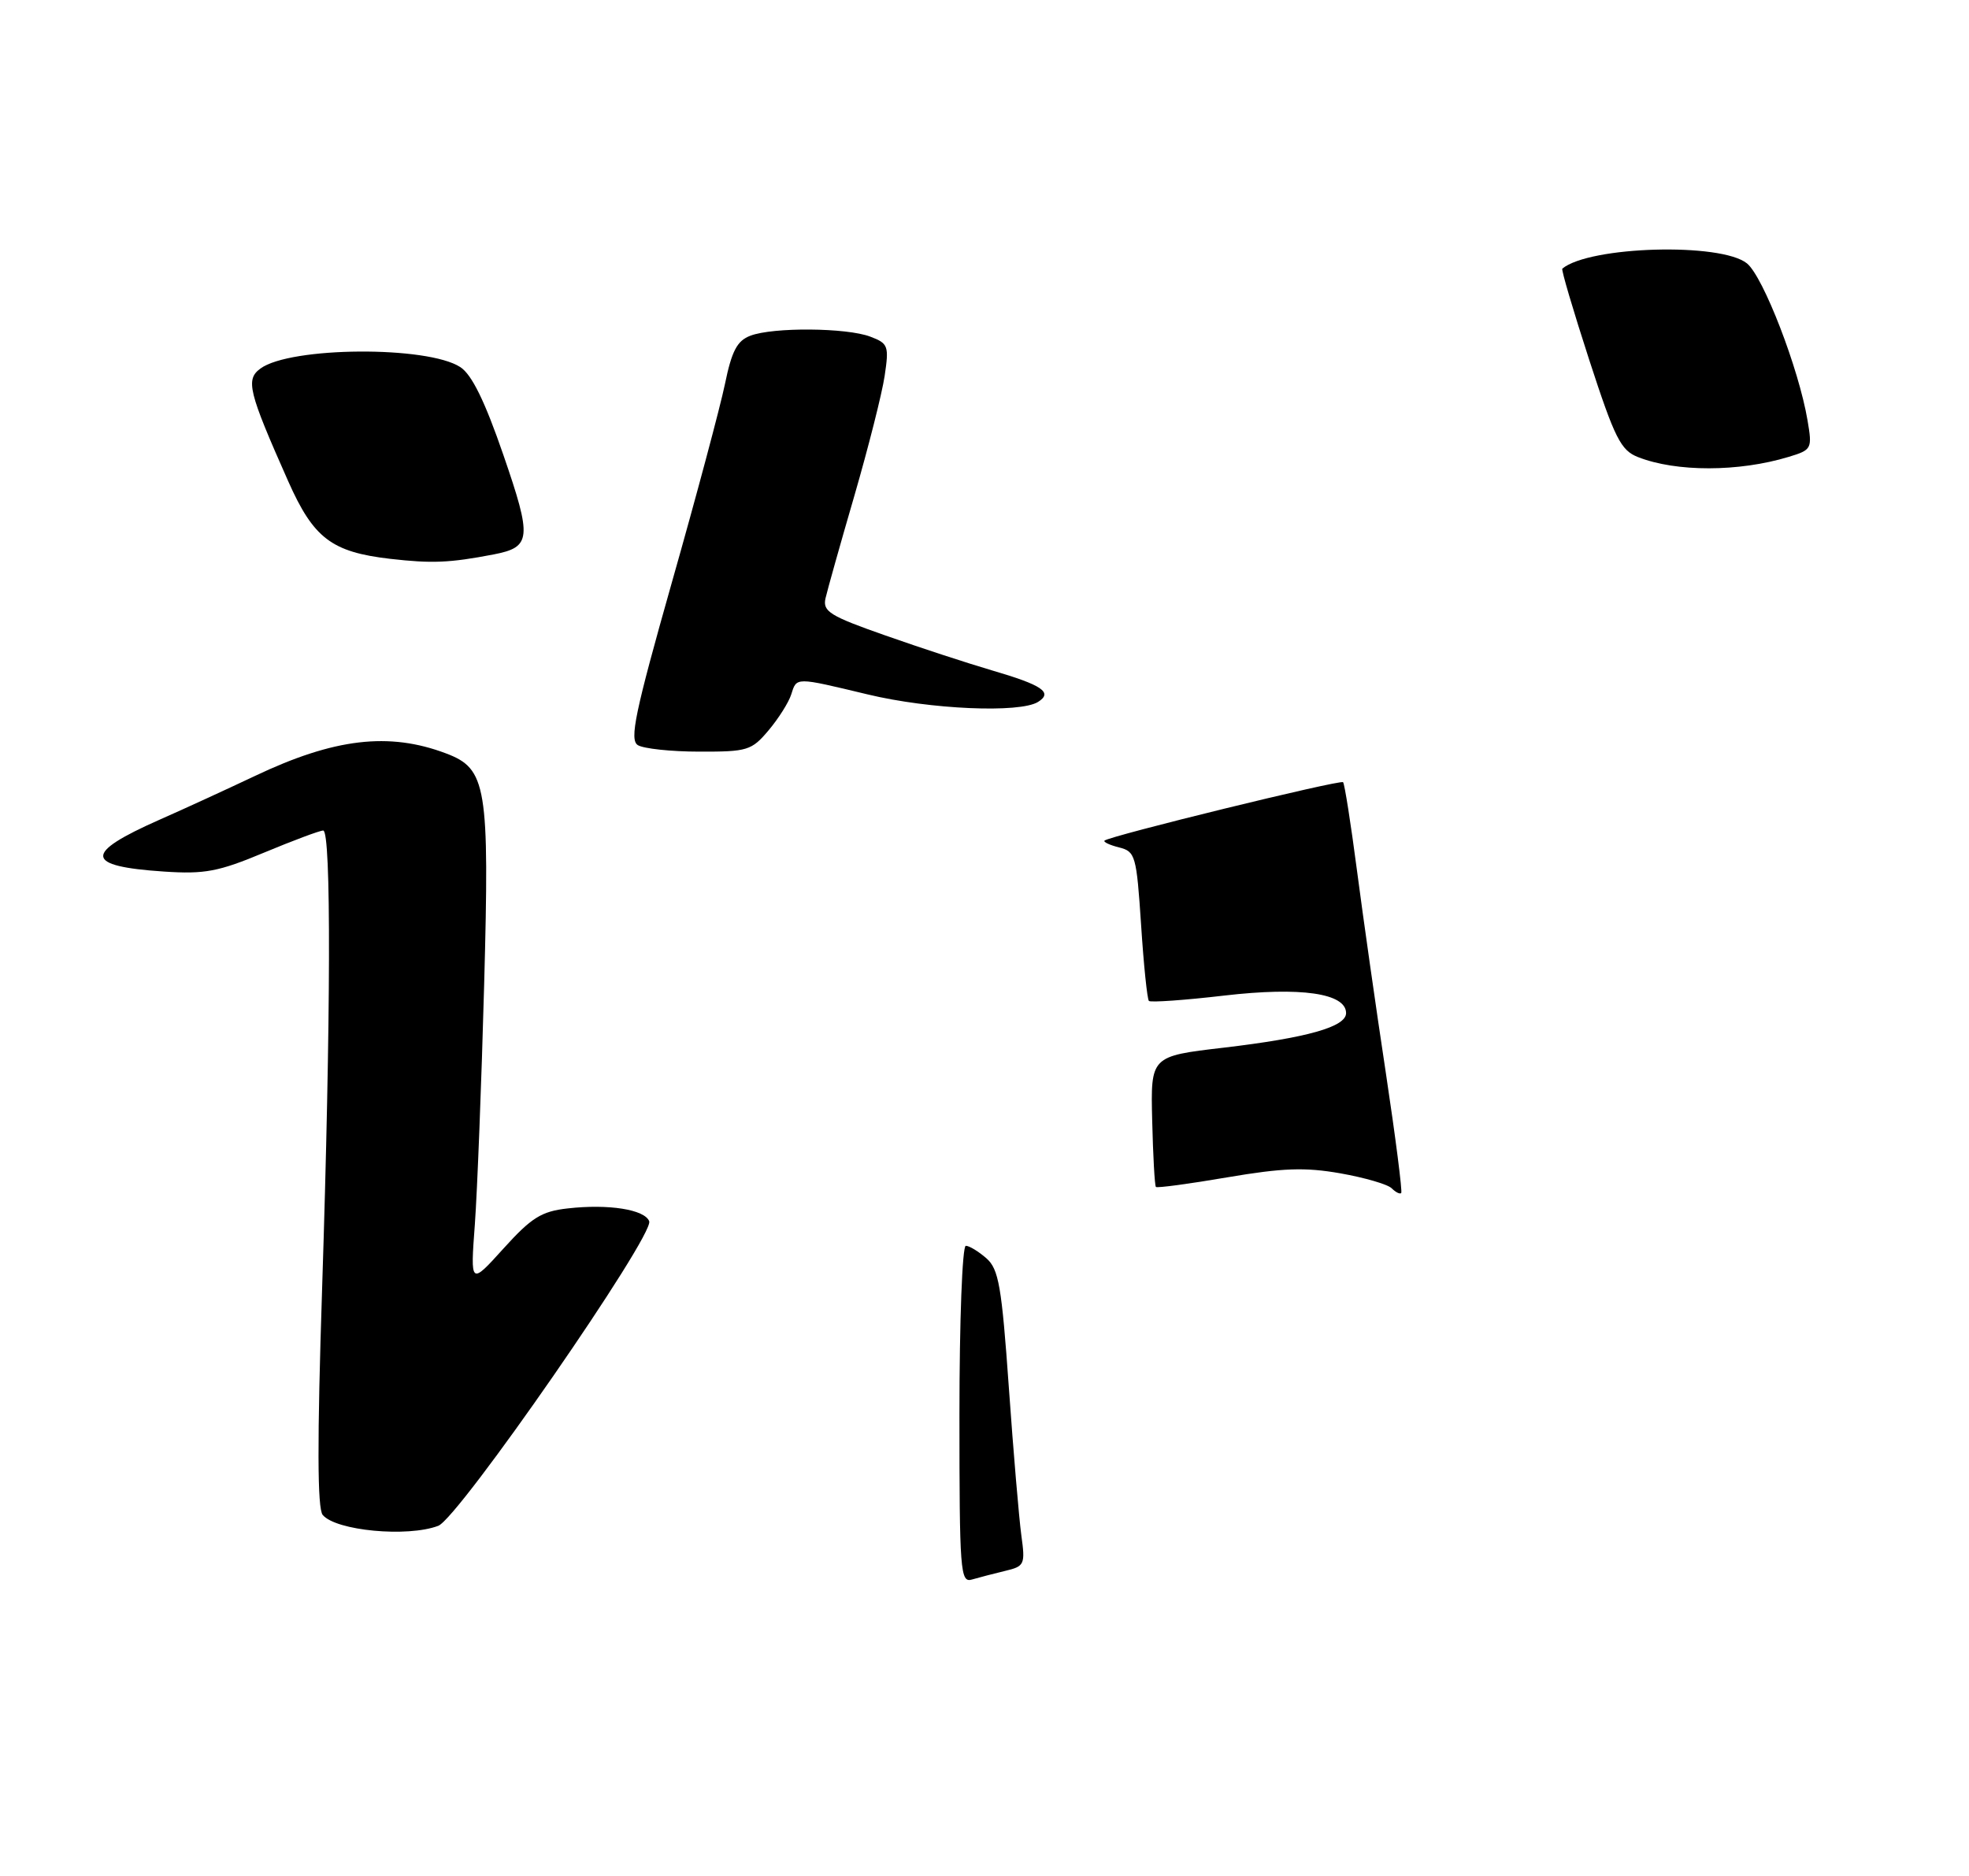 <?xml version="1.0" encoding="UTF-8" standalone="no"?>
<!DOCTYPE svg PUBLIC "-//W3C//DTD SVG 1.1//EN" "http://www.w3.org/Graphics/SVG/1.1/DTD/svg11.dtd" >
<svg xmlns="http://www.w3.org/2000/svg" xmlns:xlink="http://www.w3.org/1999/xlink" version="1.1" viewBox="0 0 275 262">
 <g >
 <path fill="currentColor"
d=" M 61.21 213.11 C 64.06 212.03 91.41 172.52 90.67 170.57 C 90.04 168.93 84.99 168.13 79.28 168.78 C 75.61 169.19 74.23 170.06 70.32 174.38 C 65.69 179.50 65.69 179.50 66.32 171.00 C 66.66 166.32 67.25 151.25 67.62 137.49 C 68.37 109.79 67.97 107.37 62.30 105.23 C 54.33 102.21 46.67 103.12 35.60 108.38 C 31.69 110.23 25.69 112.99 22.26 114.50 C 11.62 119.21 11.77 120.99 22.89 121.73 C 28.60 122.11 30.50 121.75 36.89 119.08 C 40.95 117.39 44.66 116.00 45.14 116.00 C 46.27 116.00 46.21 142.13 44.99 179.90 C 44.29 201.40 44.32 210.68 45.07 211.59 C 46.91 213.80 56.92 214.74 61.21 213.11 Z  M 107.34 102.01 C 108.73 100.36 110.15 98.11 110.50 97.01 C 111.28 94.55 111.00 94.55 121.19 96.99 C 129.91 99.09 142.46 99.63 144.99 98.03 C 147.08 96.71 145.59 95.69 138.50 93.62 C 135.20 92.65 128.52 90.47 123.67 88.76 C 115.91 86.04 114.89 85.41 115.29 83.58 C 115.55 82.44 117.36 75.99 119.32 69.26 C 121.27 62.53 123.18 55.00 123.55 52.53 C 124.18 48.31 124.06 47.97 121.55 47.02 C 118.25 45.76 107.96 45.68 104.80 46.89 C 102.95 47.59 102.20 49.01 101.25 53.64 C 100.58 56.86 97.25 69.33 93.84 81.33 C 88.69 99.52 87.89 103.32 89.08 104.07 C 89.86 104.56 93.72 104.98 97.66 104.98 C 104.40 105.00 104.97 104.82 107.34 102.01 Z  M 68.93 77.44 C 74.21 76.42 74.33 75.22 70.30 63.53 C 67.72 56.04 65.90 52.33 64.30 51.28 C 59.73 48.28 40.55 48.41 36.38 51.47 C 34.27 53.01 34.68 54.66 40.25 67.21 C 43.79 75.18 46.31 77.10 54.48 78.05 C 60.32 78.72 62.79 78.62 68.93 77.44 Z  M 249.82 63.81 C 253.05 62.83 253.12 62.68 252.45 58.72 C 251.23 51.48 246.27 38.64 243.99 36.79 C 240.36 33.85 222.00 34.37 218.20 37.52 C 218.03 37.66 219.73 43.39 221.96 50.27 C 225.53 61.24 226.37 62.90 228.77 63.84 C 234.10 65.94 242.85 65.93 249.82 63.81 Z  M 134.00 197.57 C 134.00 184.48 134.40 174.00 134.89 174.00 C 135.38 174.00 136.67 174.79 137.77 175.75 C 139.49 177.27 139.90 179.65 140.90 193.79 C 141.53 202.75 142.32 212.02 142.64 214.40 C 143.21 218.53 143.10 218.76 140.37 219.41 C 138.79 219.79 136.71 220.33 135.75 220.61 C 134.12 221.10 134.00 219.54 134.00 197.57 Z  M 194.37 165.97 C 193.81 165.41 190.59 164.48 187.21 163.88 C 182.26 163.01 179.16 163.12 171.40 164.44 C 166.09 165.35 161.61 165.95 161.44 165.78 C 161.27 165.61 161.04 161.43 160.92 156.50 C 160.70 147.52 160.70 147.52 170.89 146.33 C 182.58 144.95 188.00 143.42 188.00 141.50 C 188.00 138.72 181.67 137.81 170.99 139.05 C 165.44 139.70 160.70 140.03 160.46 139.80 C 160.23 139.56 159.73 134.78 159.37 129.16 C 158.73 119.49 158.57 118.93 156.30 118.36 C 154.98 118.03 154.07 117.60 154.26 117.41 C 154.90 116.77 187.20 108.86 187.58 109.25 C 187.79 109.46 188.66 115.00 189.52 121.57 C 190.38 128.13 192.19 140.88 193.56 149.90 C 194.92 158.92 195.88 166.45 195.70 166.63 C 195.52 166.82 194.92 166.52 194.37 165.97 Z "/>
</g>
</svg>